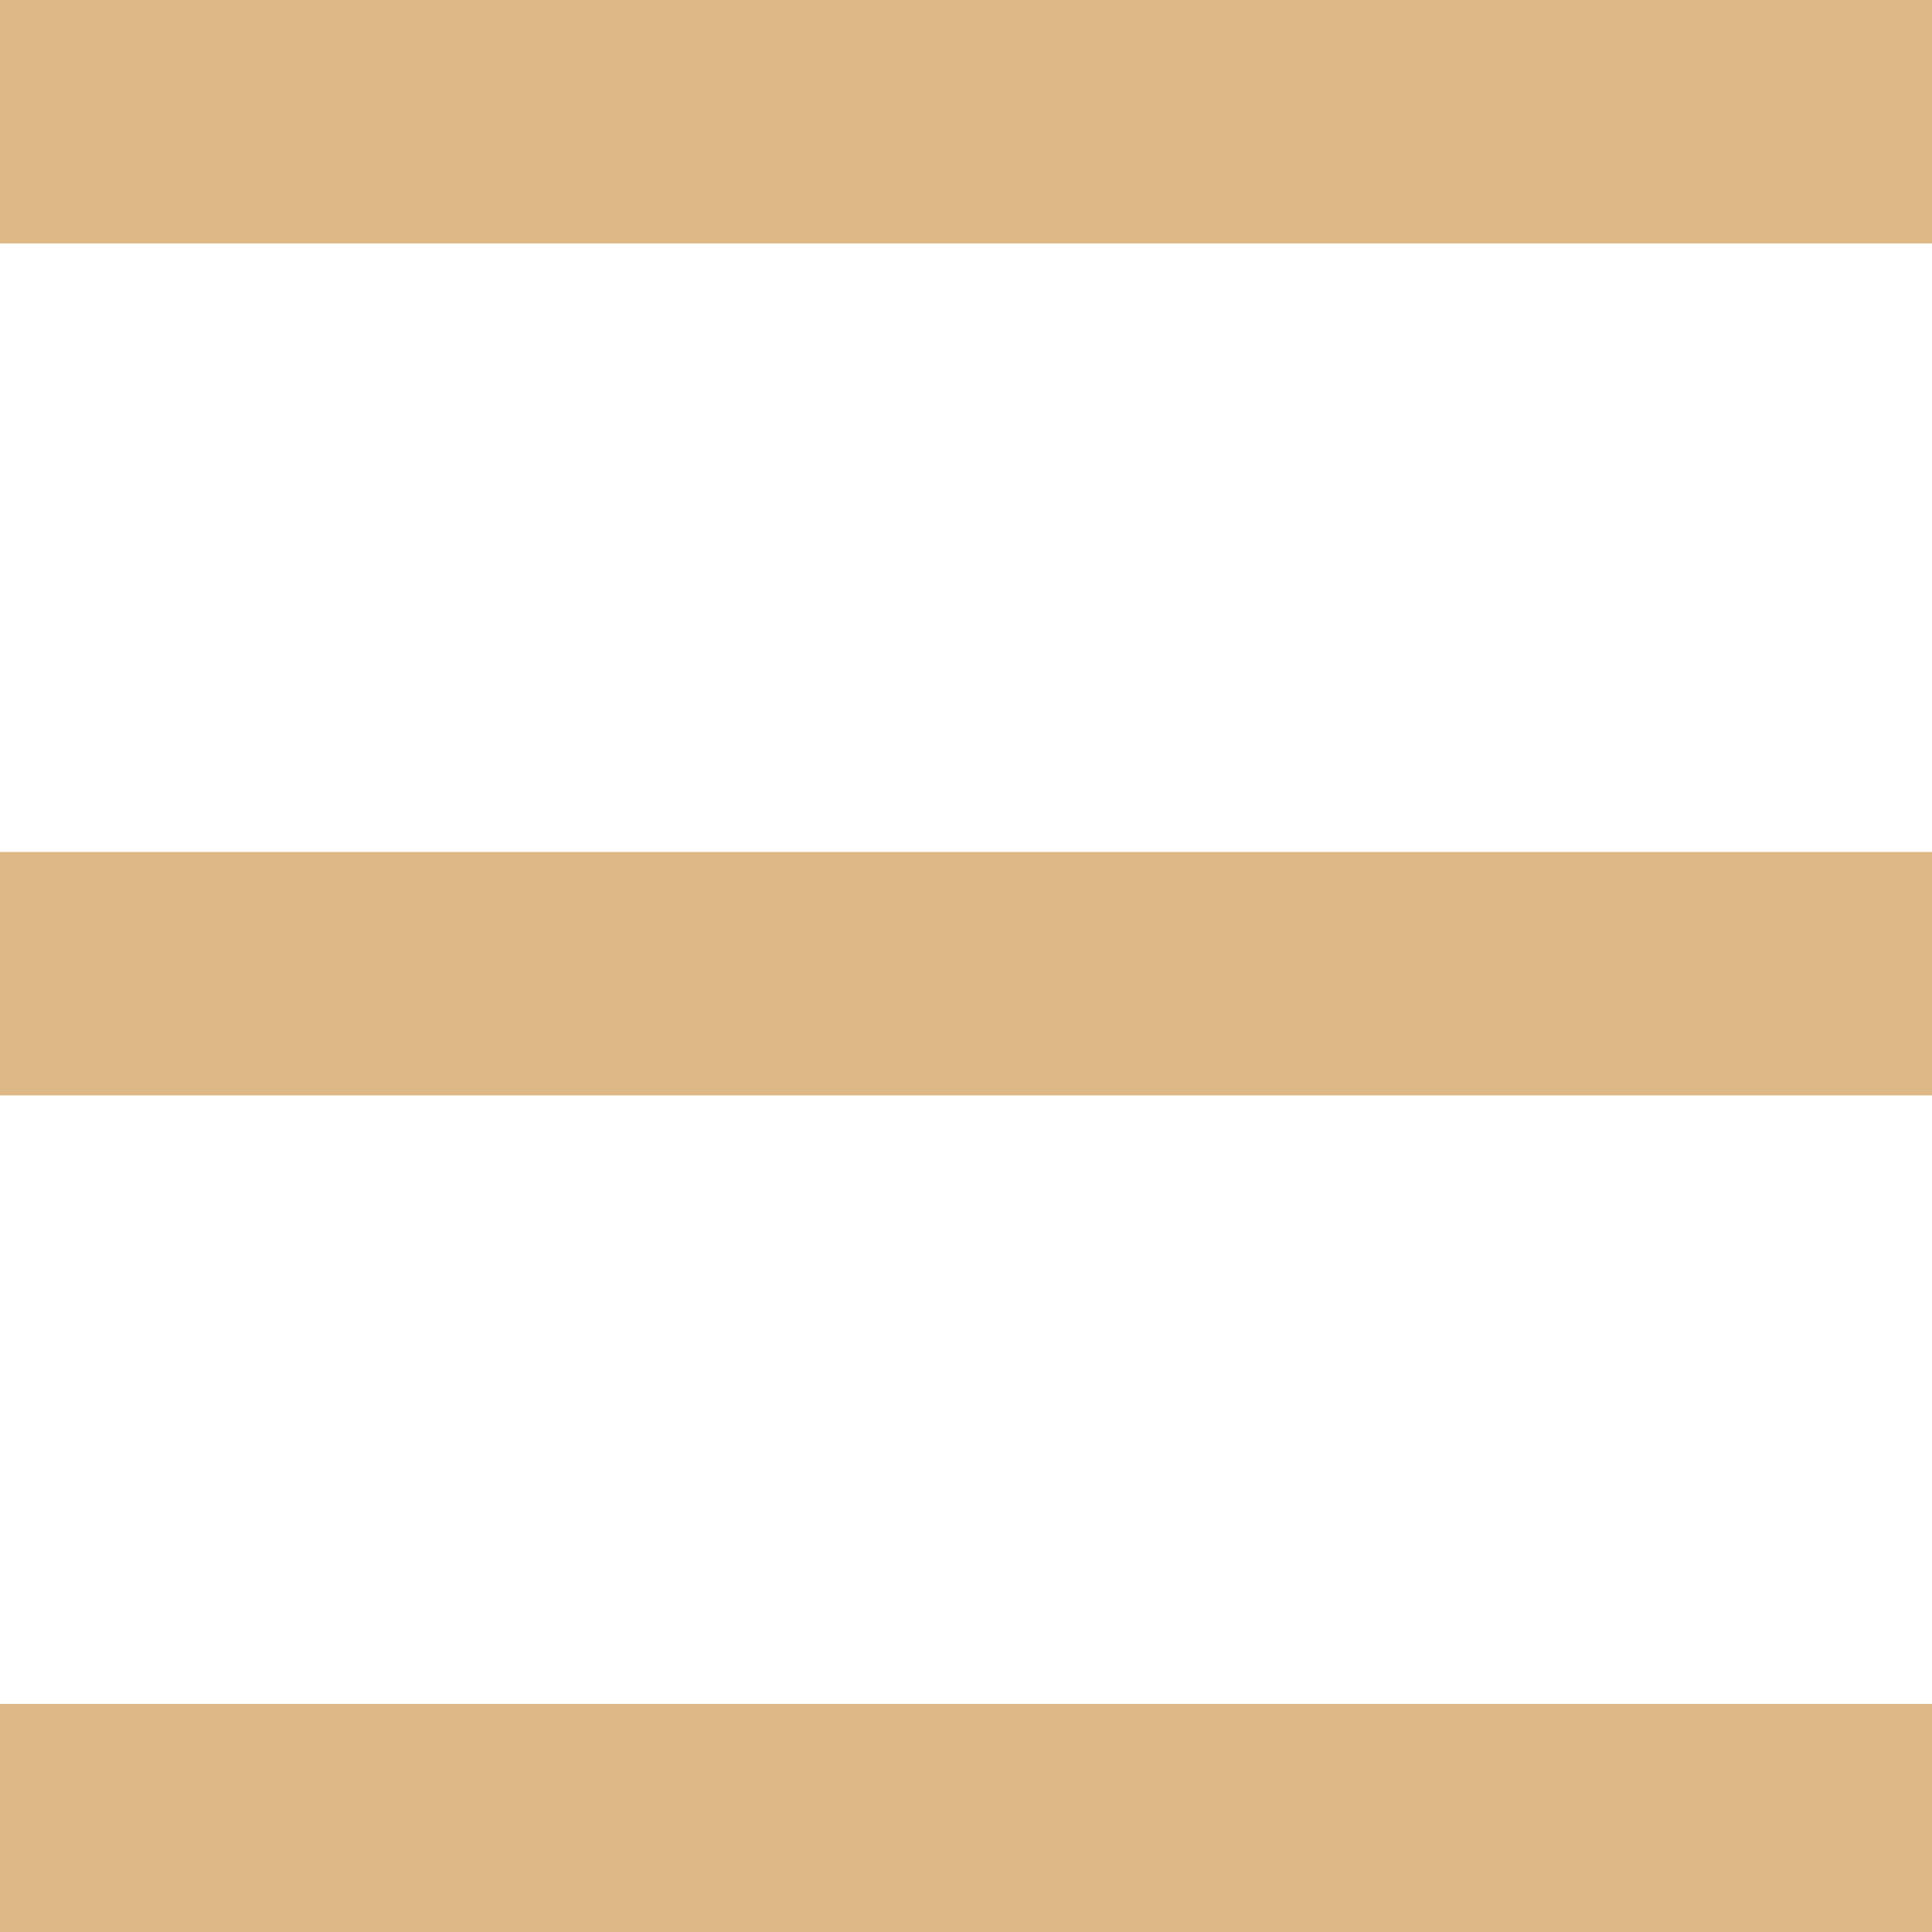 <?xml version="1.0" encoding="UTF-8" standalone="no"?>
<!-- Created with Inkscape (http://www.inkscape.org/) -->

<svg
   width="100%"
   height="100%"
   viewBox="0 0 42 42"
   version="1.1"
   id="svg5"
   inkscape:version="1.2 (dc2aedaf03, 2022-05-15)"
   sodipodi:docname="acoordion_menu.svg"
   xmlns:inkscape="http://www.inkscape.org/namespaces/inkscape"
   xmlns:sodipodi="http://sodipodi.sourceforge.net/DTD/sodipodi-0.dtd"
   xmlns="http://www.w3.org/2000/svg"
   xmlns:svg="http://www.w3.org/2000/svg">
  <sodipodi:namedview
     id="namedview7"
     pagecolor="#ffffff"
     bordercolor="#000000"
     borderopacity="0.25"
     inkscape:showpageshadow="2"
     inkscape:pageopacity="0.0"
     inkscape:pagecheckerboard="0"
     inkscape:deskcolor="#d1d1d1"
     inkscape:document-units="mm"
     showgrid="true"
     inkscape:zoom="2.9825758"
     inkscape:cx="110.30734"
     inkscape:cy="118.35408"
     inkscape:window-width="1920"
     inkscape:window-height="1017"
     inkscape:window-x="-8"
     inkscape:window-y="-8"
     inkscape:window-maximized="1"
     inkscape:current-layer="layer1">
    <inkscape:grid
       type="xygrid"
       id="grid182" />
  </sodipodi:namedview>
  <defs
     id="defs2" />
  <g
     inkscape:label="Layer 1"
     inkscape:groupmode="layer"
     id="layer1">
    <rect
       style="fill:#DEB887;stroke-width:0.115;stroke-linecap:square"
       id="rect236"
       width="42.333"
       height="5.292"
       x="0"
       y="0" />
    <rect
       style="fill:#DEB887;stroke-width:0.115;stroke-linecap:square"
       id="rect238"
       width="42.333"
       height="5.292"
       x="0"
       y="37.042" />
    <rect
       style="fill:#DEB887;stroke-width:0.115;stroke-linecap:square"
       id="rect242"
       width="42.333"
       height="5.292"
       x="6.357829e-07"
       y="18.521" />
  </g>
</svg>
